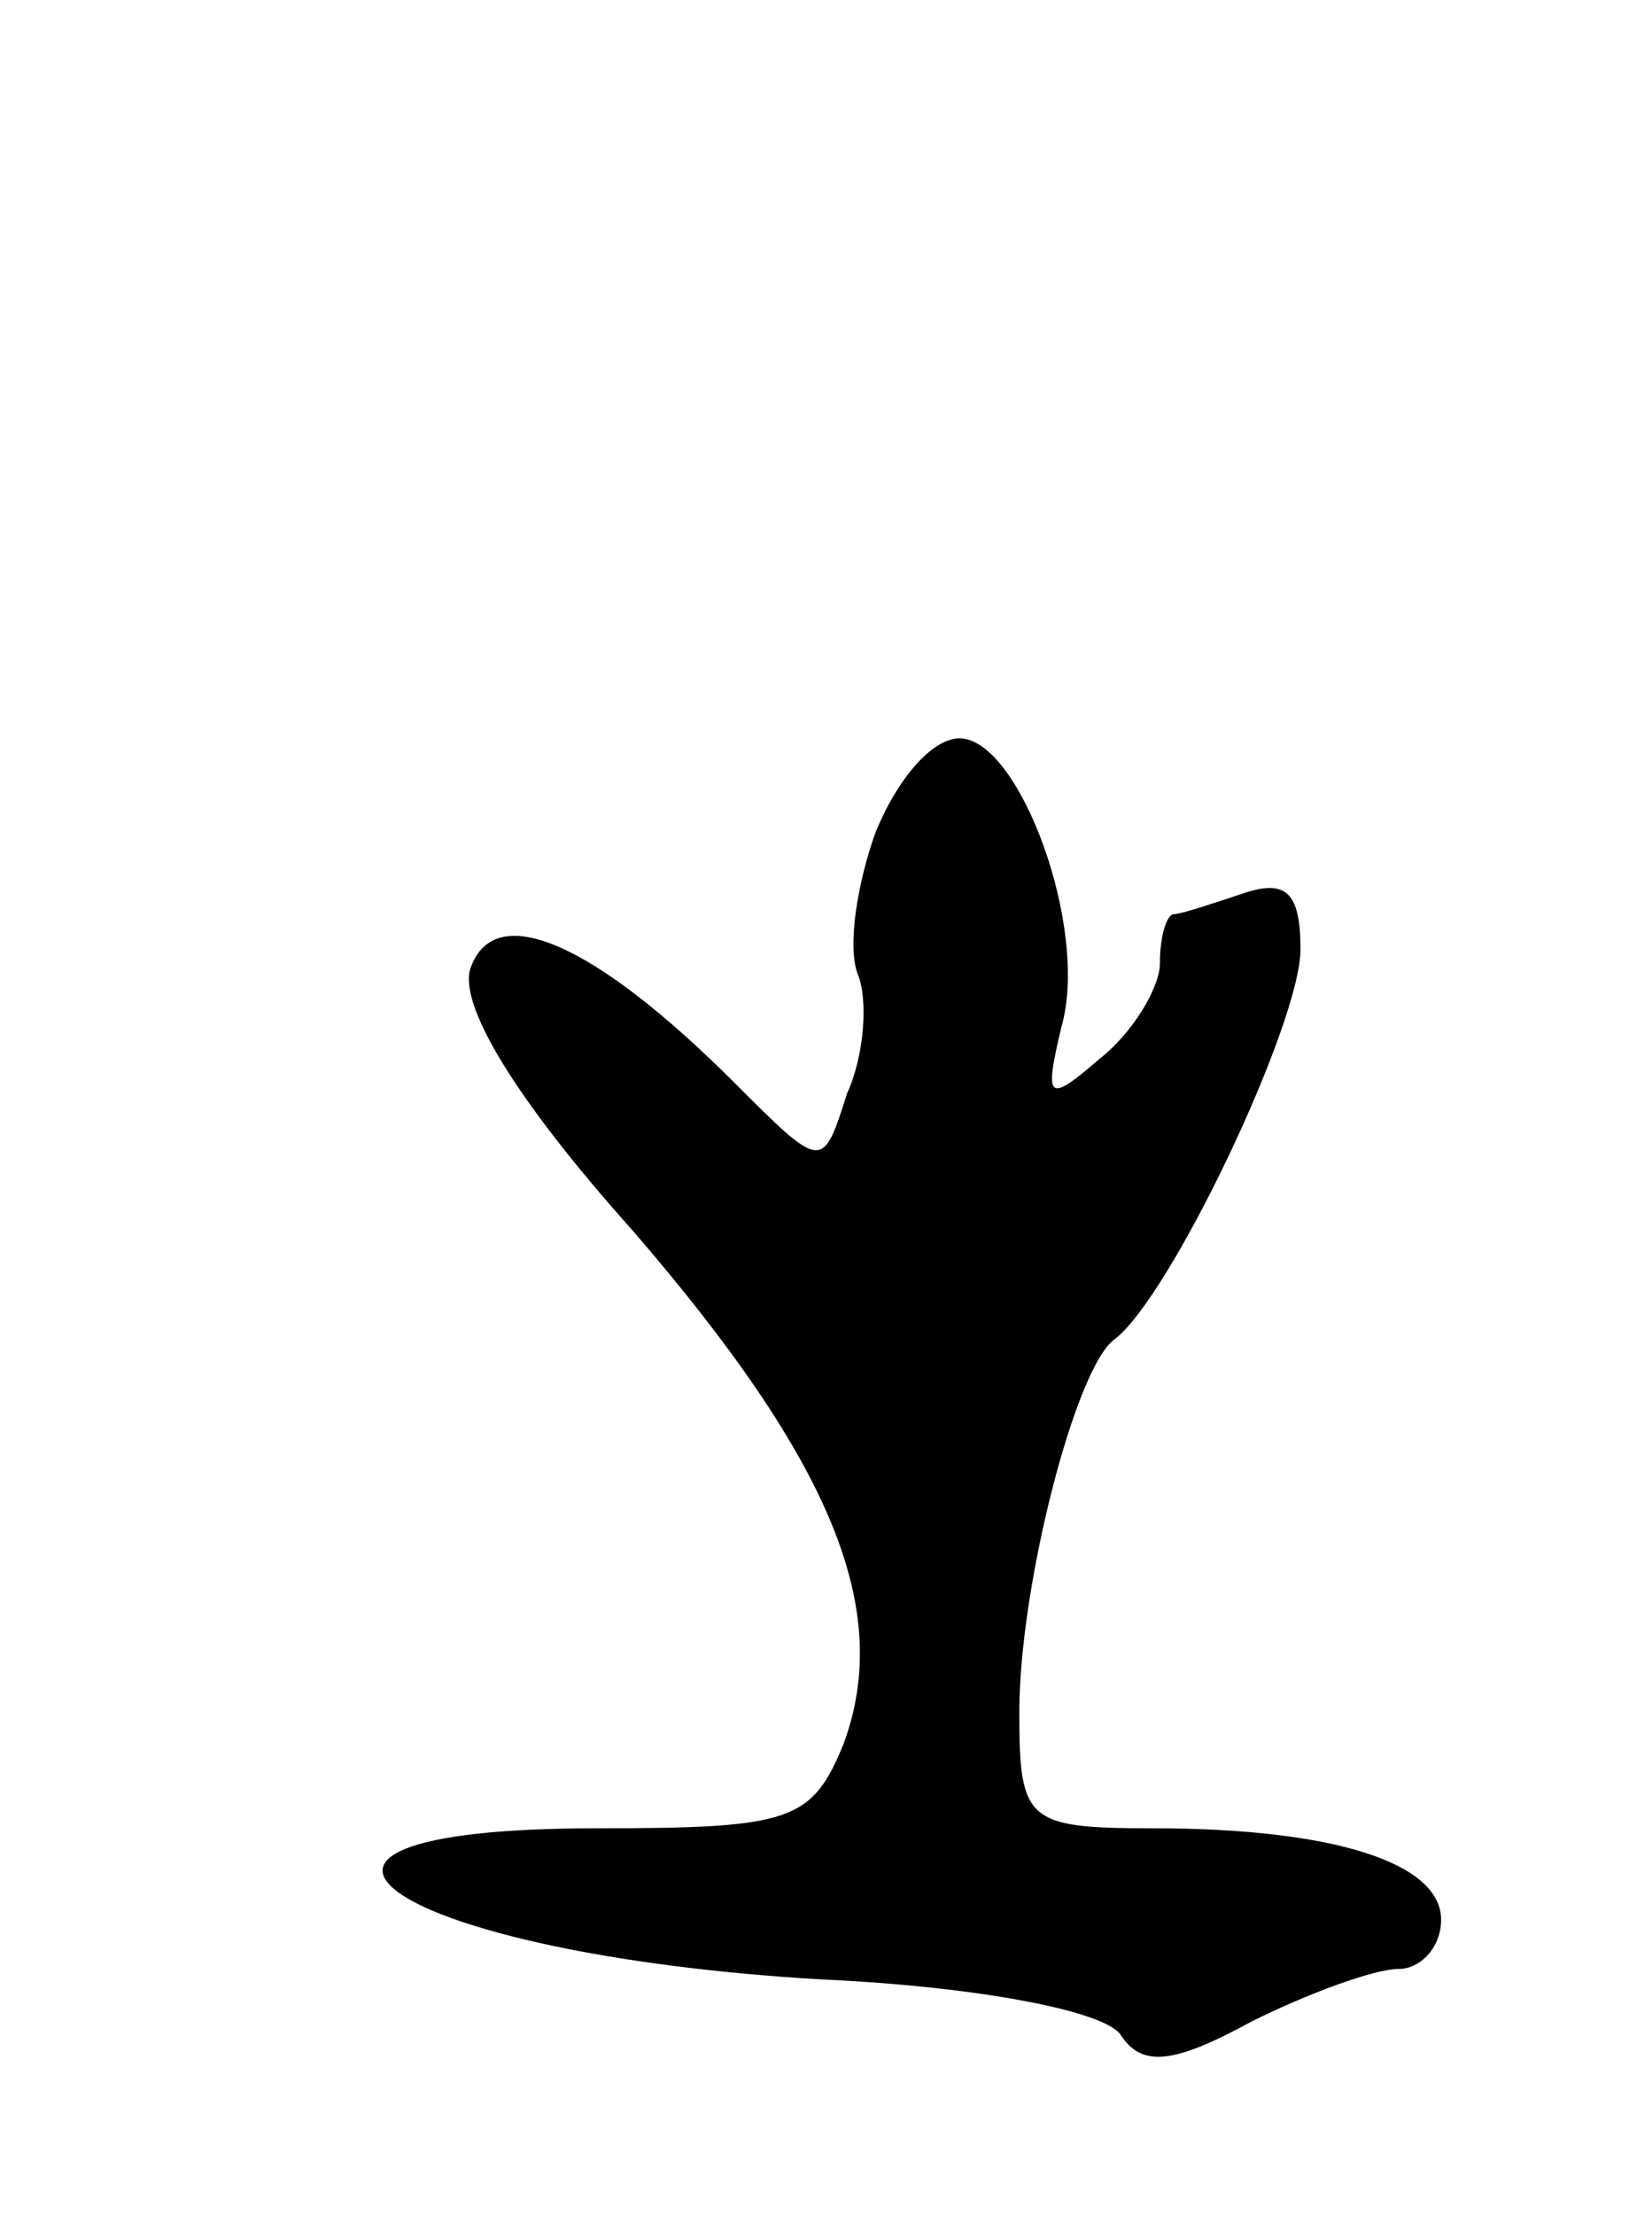 <svg version="1.0" xmlns="http://www.w3.org/2000/svg"
 width="47pt" height="63pt" viewBox="0 0 47 63"
 preserveAspectRatio="xMidYMid meet">
<g transform="translate(0,63) scale(0.1,-0.1)"
fill="#000000" stroke="none">
<path d="M249 393 c-5 -14 -8 -32 -5 -40 3 -7 2 -23 -3 -34 -7 -22 -7 -22 -32
3 -40 40 -68 52 -75 33 -4 -10 12 -37 46 -75 57 -66 74 -108 60 -146 -9 -22
-15 -24 -70 -24 -112 0 -58 -36 64 -43 44 -2 81 -9 85 -16 6 -9 15 -8 37 4 16
8 35 15 42 15 6 0 12 6 12 14 0 16 -30 26 -82 26 -36 0 -38 2 -38 33 0 36 16
98 27 106 16 12 53 90 53 111 0 16 -4 20 -16 16 -9 -3 -18 -6 -20 -6 -2 0 -4
-6 -4 -14 0 -7 -8 -20 -17 -27 -15 -13 -16 -12 -11 9 8 28 -12 82 -29 82 -8 0
-18 -12 -24 -27z"/>
</g>
</svg>
